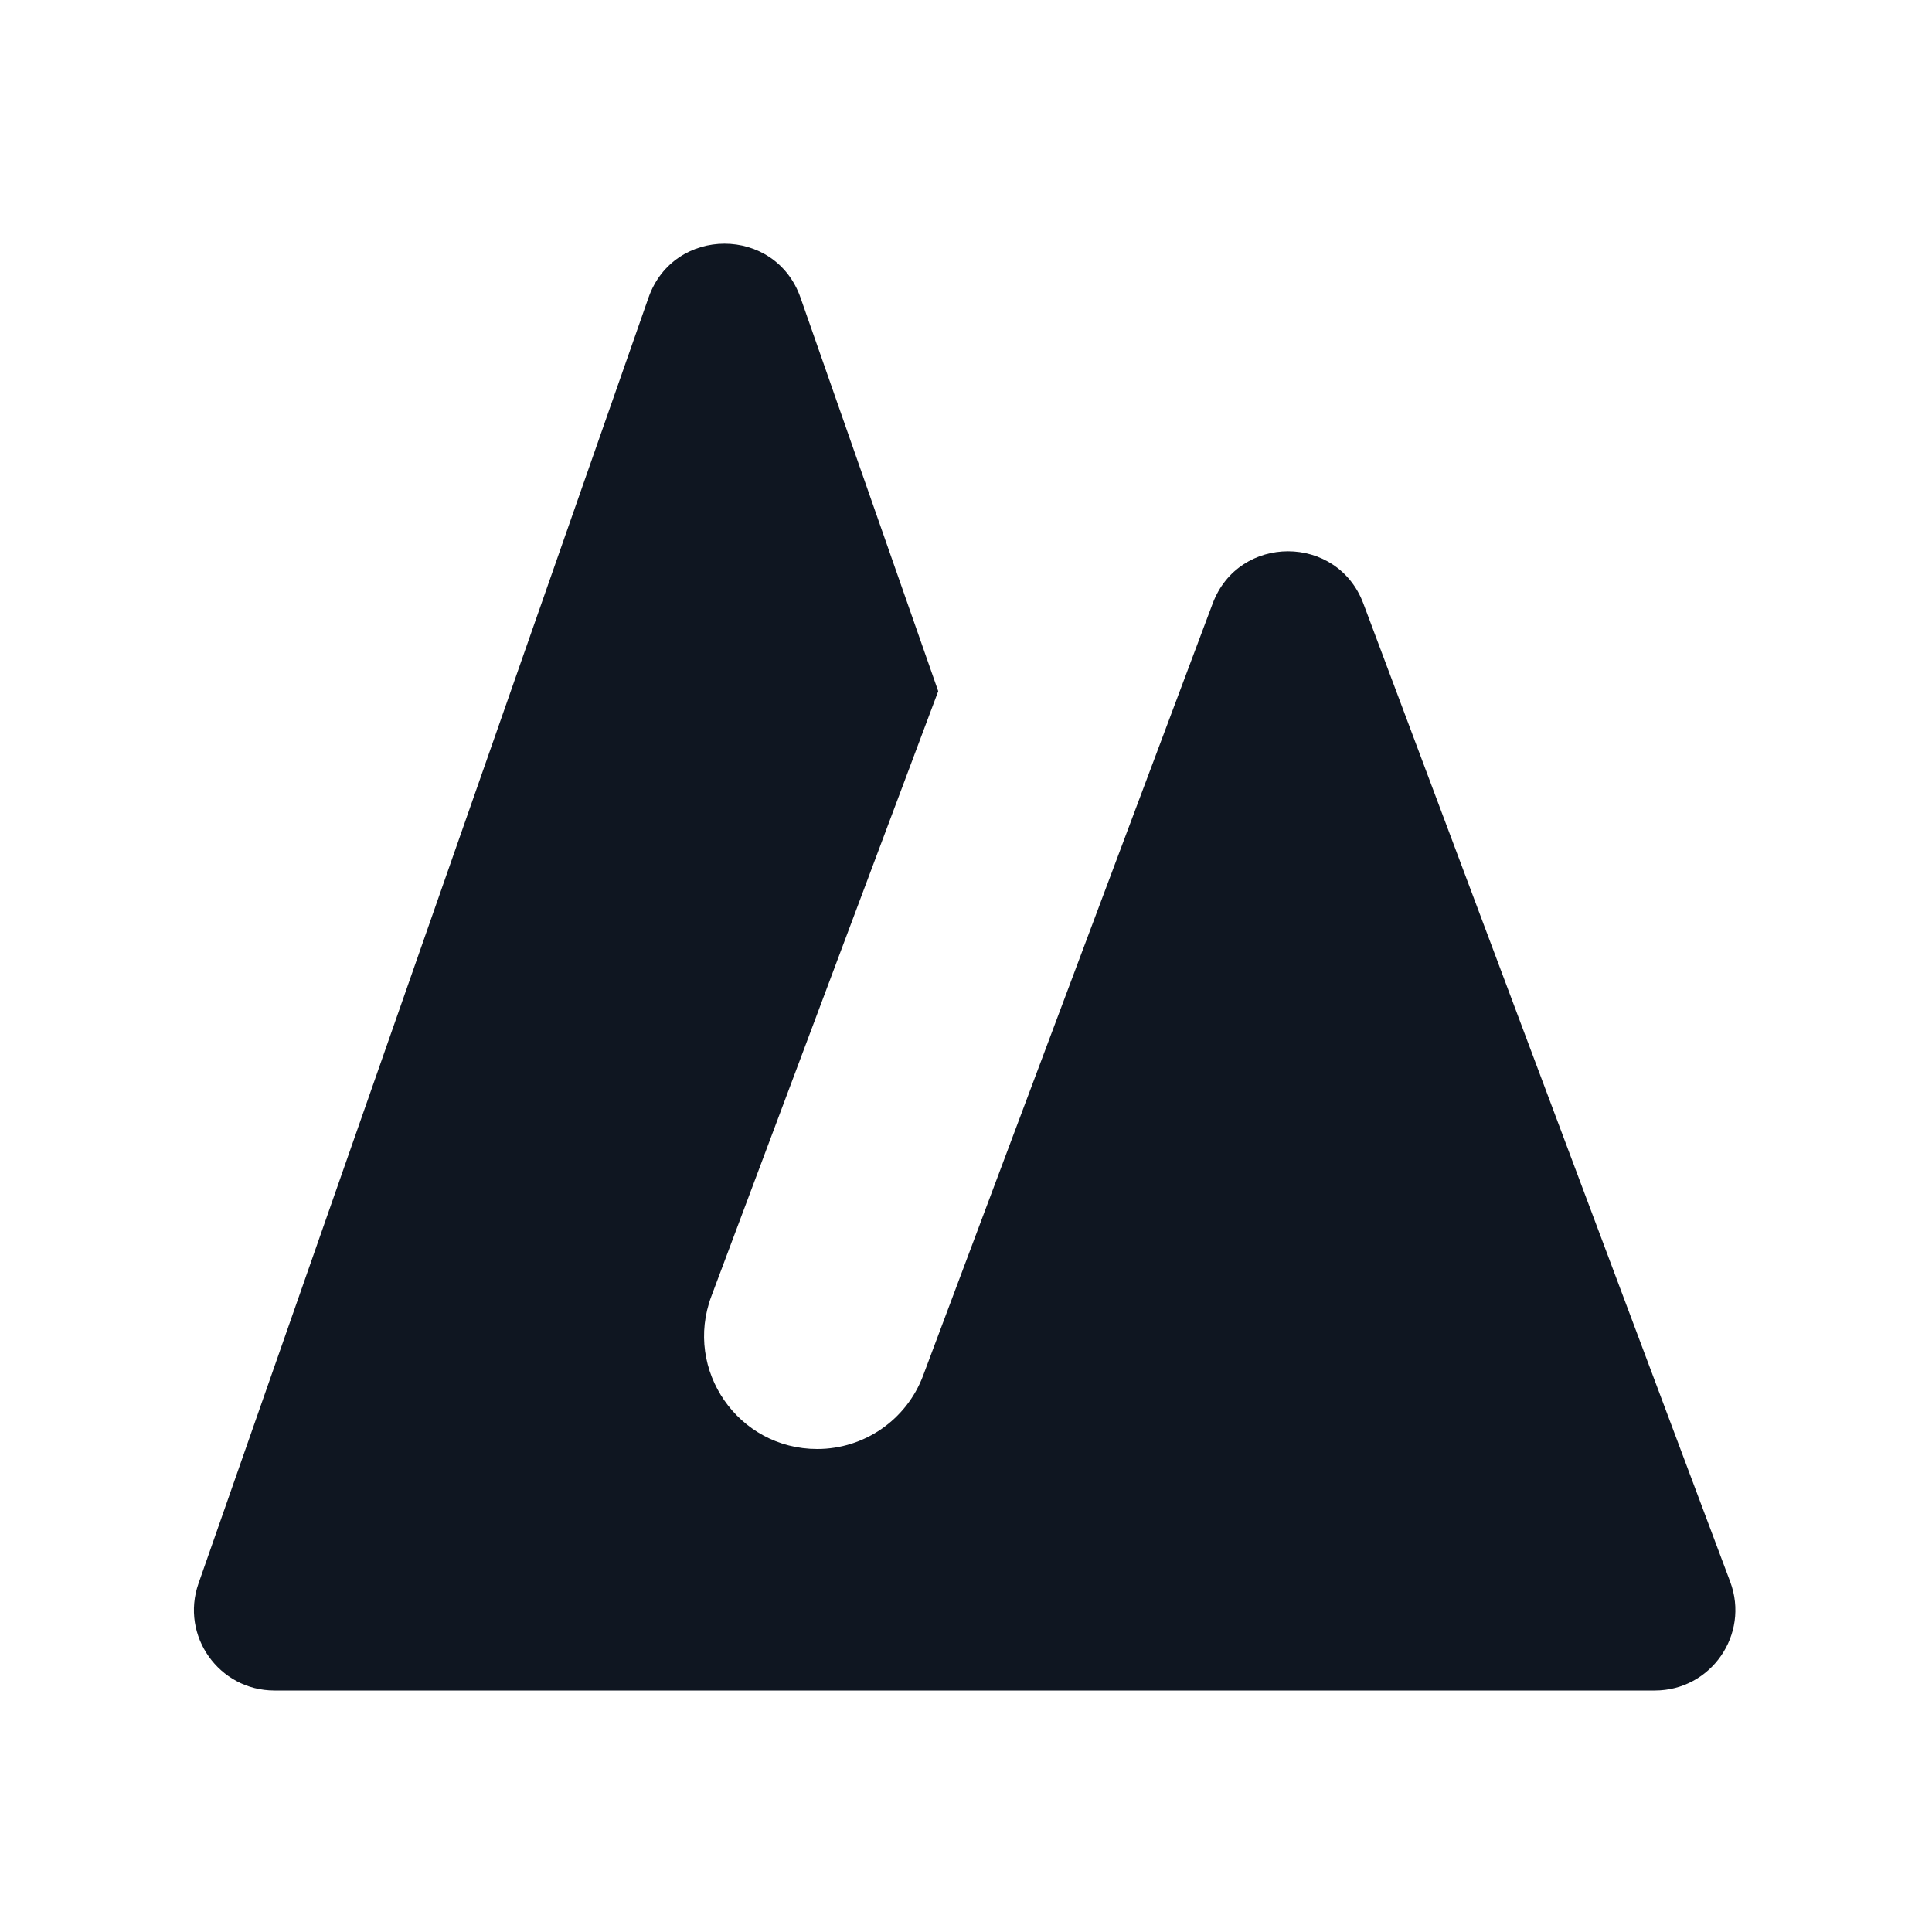 <svg width="24" height="24" viewBox="0 0 24 24" fill="none" xmlns="http://www.w3.org/2000/svg">
<path d="M2.466 19.67L8.056 3.697C8.369 2.804 9.631 2.804 9.944 3.697L11.655 8.586L8.837 16.102C8.492 17.021 9.171 18 10.152 18C10.737 18 11.261 17.637 11.467 17.089L15.064 7.497C15.388 6.632 16.612 6.632 16.936 7.497L21.493 19.649C21.738 20.303 21.255 21 20.557 21H3.409C2.721 21 2.238 20.32 2.466 19.67Z" fill="#0F1621"/>
</svg>
